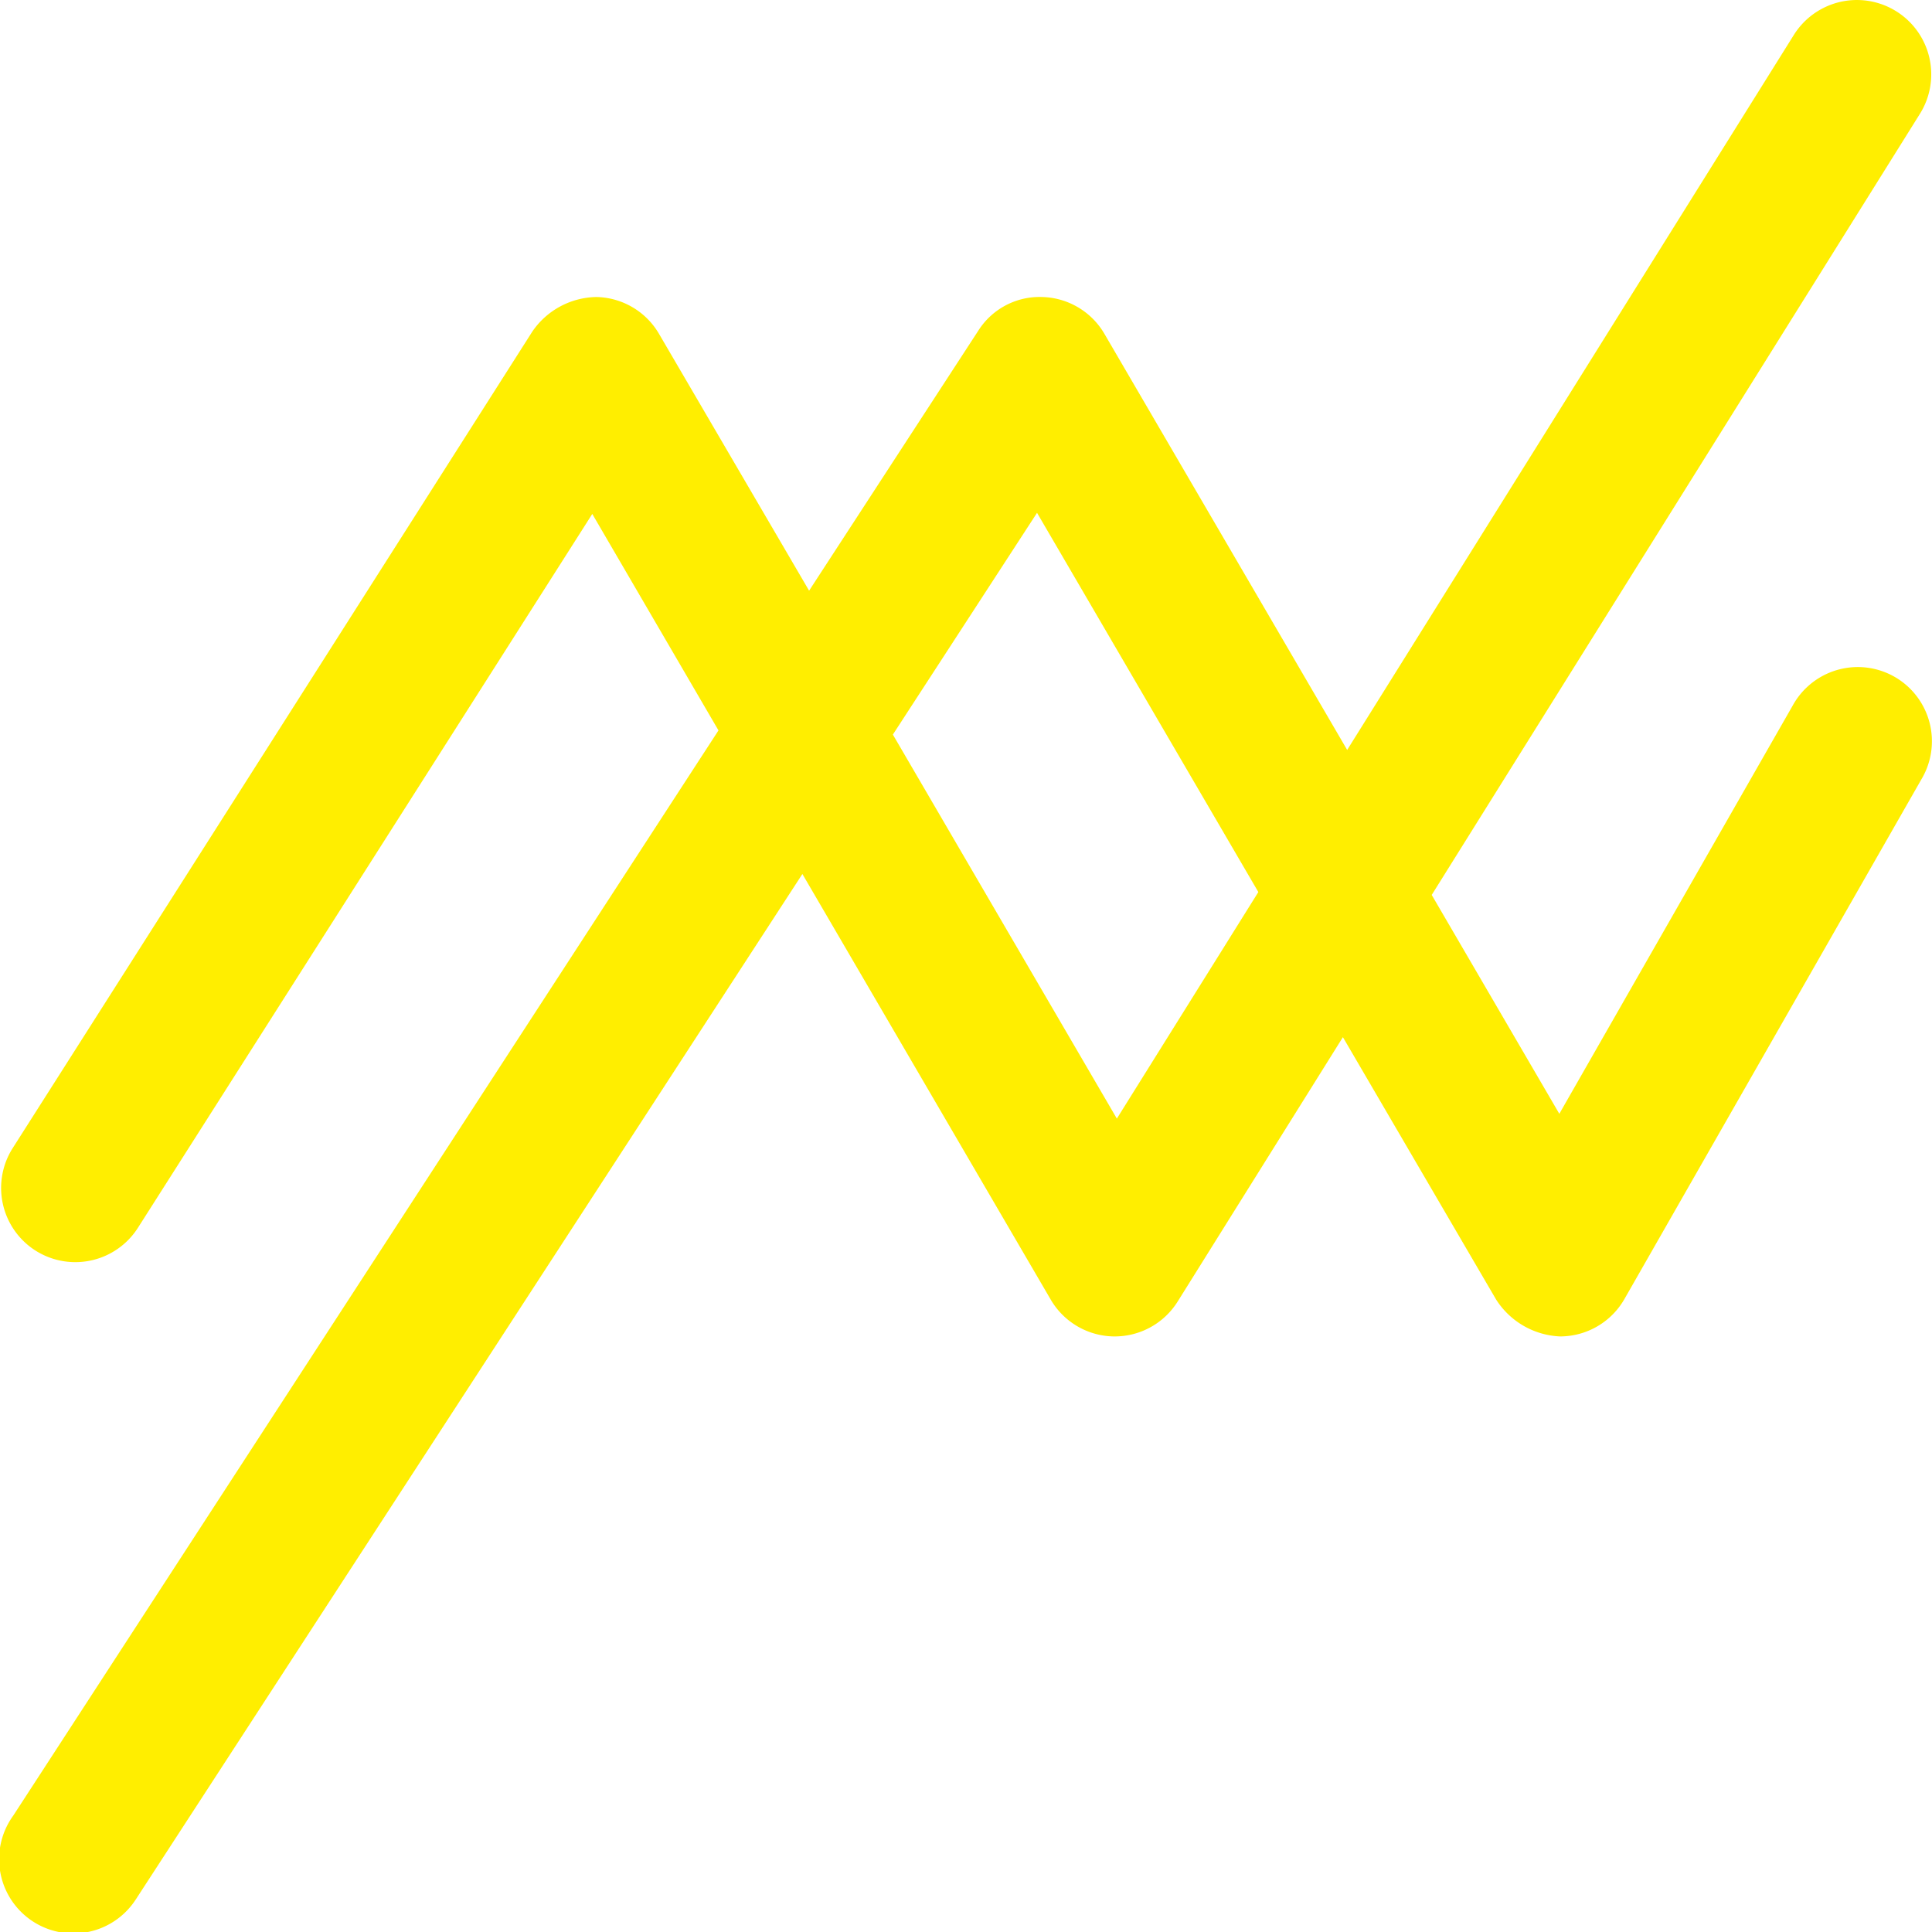 <svg xmlns="http://www.w3.org/2000/svg" xmlns:xlink="http://www.w3.org/1999/xlink" width="72.853" height="72.853" viewBox="0 0 72.853 72.853">
  <defs>
    <clipPath id="clip-path">
      <path id="Path_1" data-name="Path 1" d="M0,0H72.853V72.853H0Z" fill="#fe0" stroke="#707070" stroke-miterlimit="10" stroke-width="1"/>
    </clipPath>
  </defs>
  <g id="Mask_Group_4" data-name="Mask Group 4" clip-path="url(#clip-path)">
    <g id="line-chart" transform="translate(0.004 0)">
      <g id="Group_74" data-name="Group 74" transform="translate(0 0)">
        <path id="Path_34" data-name="Path 34" d="M71.5,25.556a2.8,2.8,0,0,0-3.843.951c-.023.038-.045.076-.066.115L58.8,42l-4.812-8.253L72.4,4.288a2.8,2.8,0,1,0-4.759-2.967L50.8,28.279,41.653,12.6A2.8,2.8,0,0,0,39.3,11.2a2.735,2.735,0,0,0-2.413,1.274l-6.377,9.8L24.857,12.6a2.8,2.8,0,0,0-2.363-1.4,2.984,2.984,0,0,0-2.419,1.3L.48,43.292a2.8,2.8,0,0,0,.858,3.865h0A2.8,2.8,0,0,0,5.2,46.3v0L22.334,19.38l4.759,8.163L.5,68.464a2.8,2.8,0,1,0,4.609,3.178q.043-.062.083-.127L30.257,32.957l9.358,16.038a2.8,2.8,0,0,0,2.377,1.4h.042a2.8,2.8,0,0,0,2.374-1.316l6.231-9.969,5.772,9.885a3.012,3.012,0,0,0,2.419,1.4,2.8,2.8,0,0,0,2.419-1.4l11.2-19.6A2.8,2.8,0,0,0,71.5,25.556ZM42.115,42.181,33.669,27.7l5.436-8.362,8.345,14.3Z" transform="translate(-0.004 0)" fill="#fe0"/>
      </g>
    </g>
  </g>
</svg>
